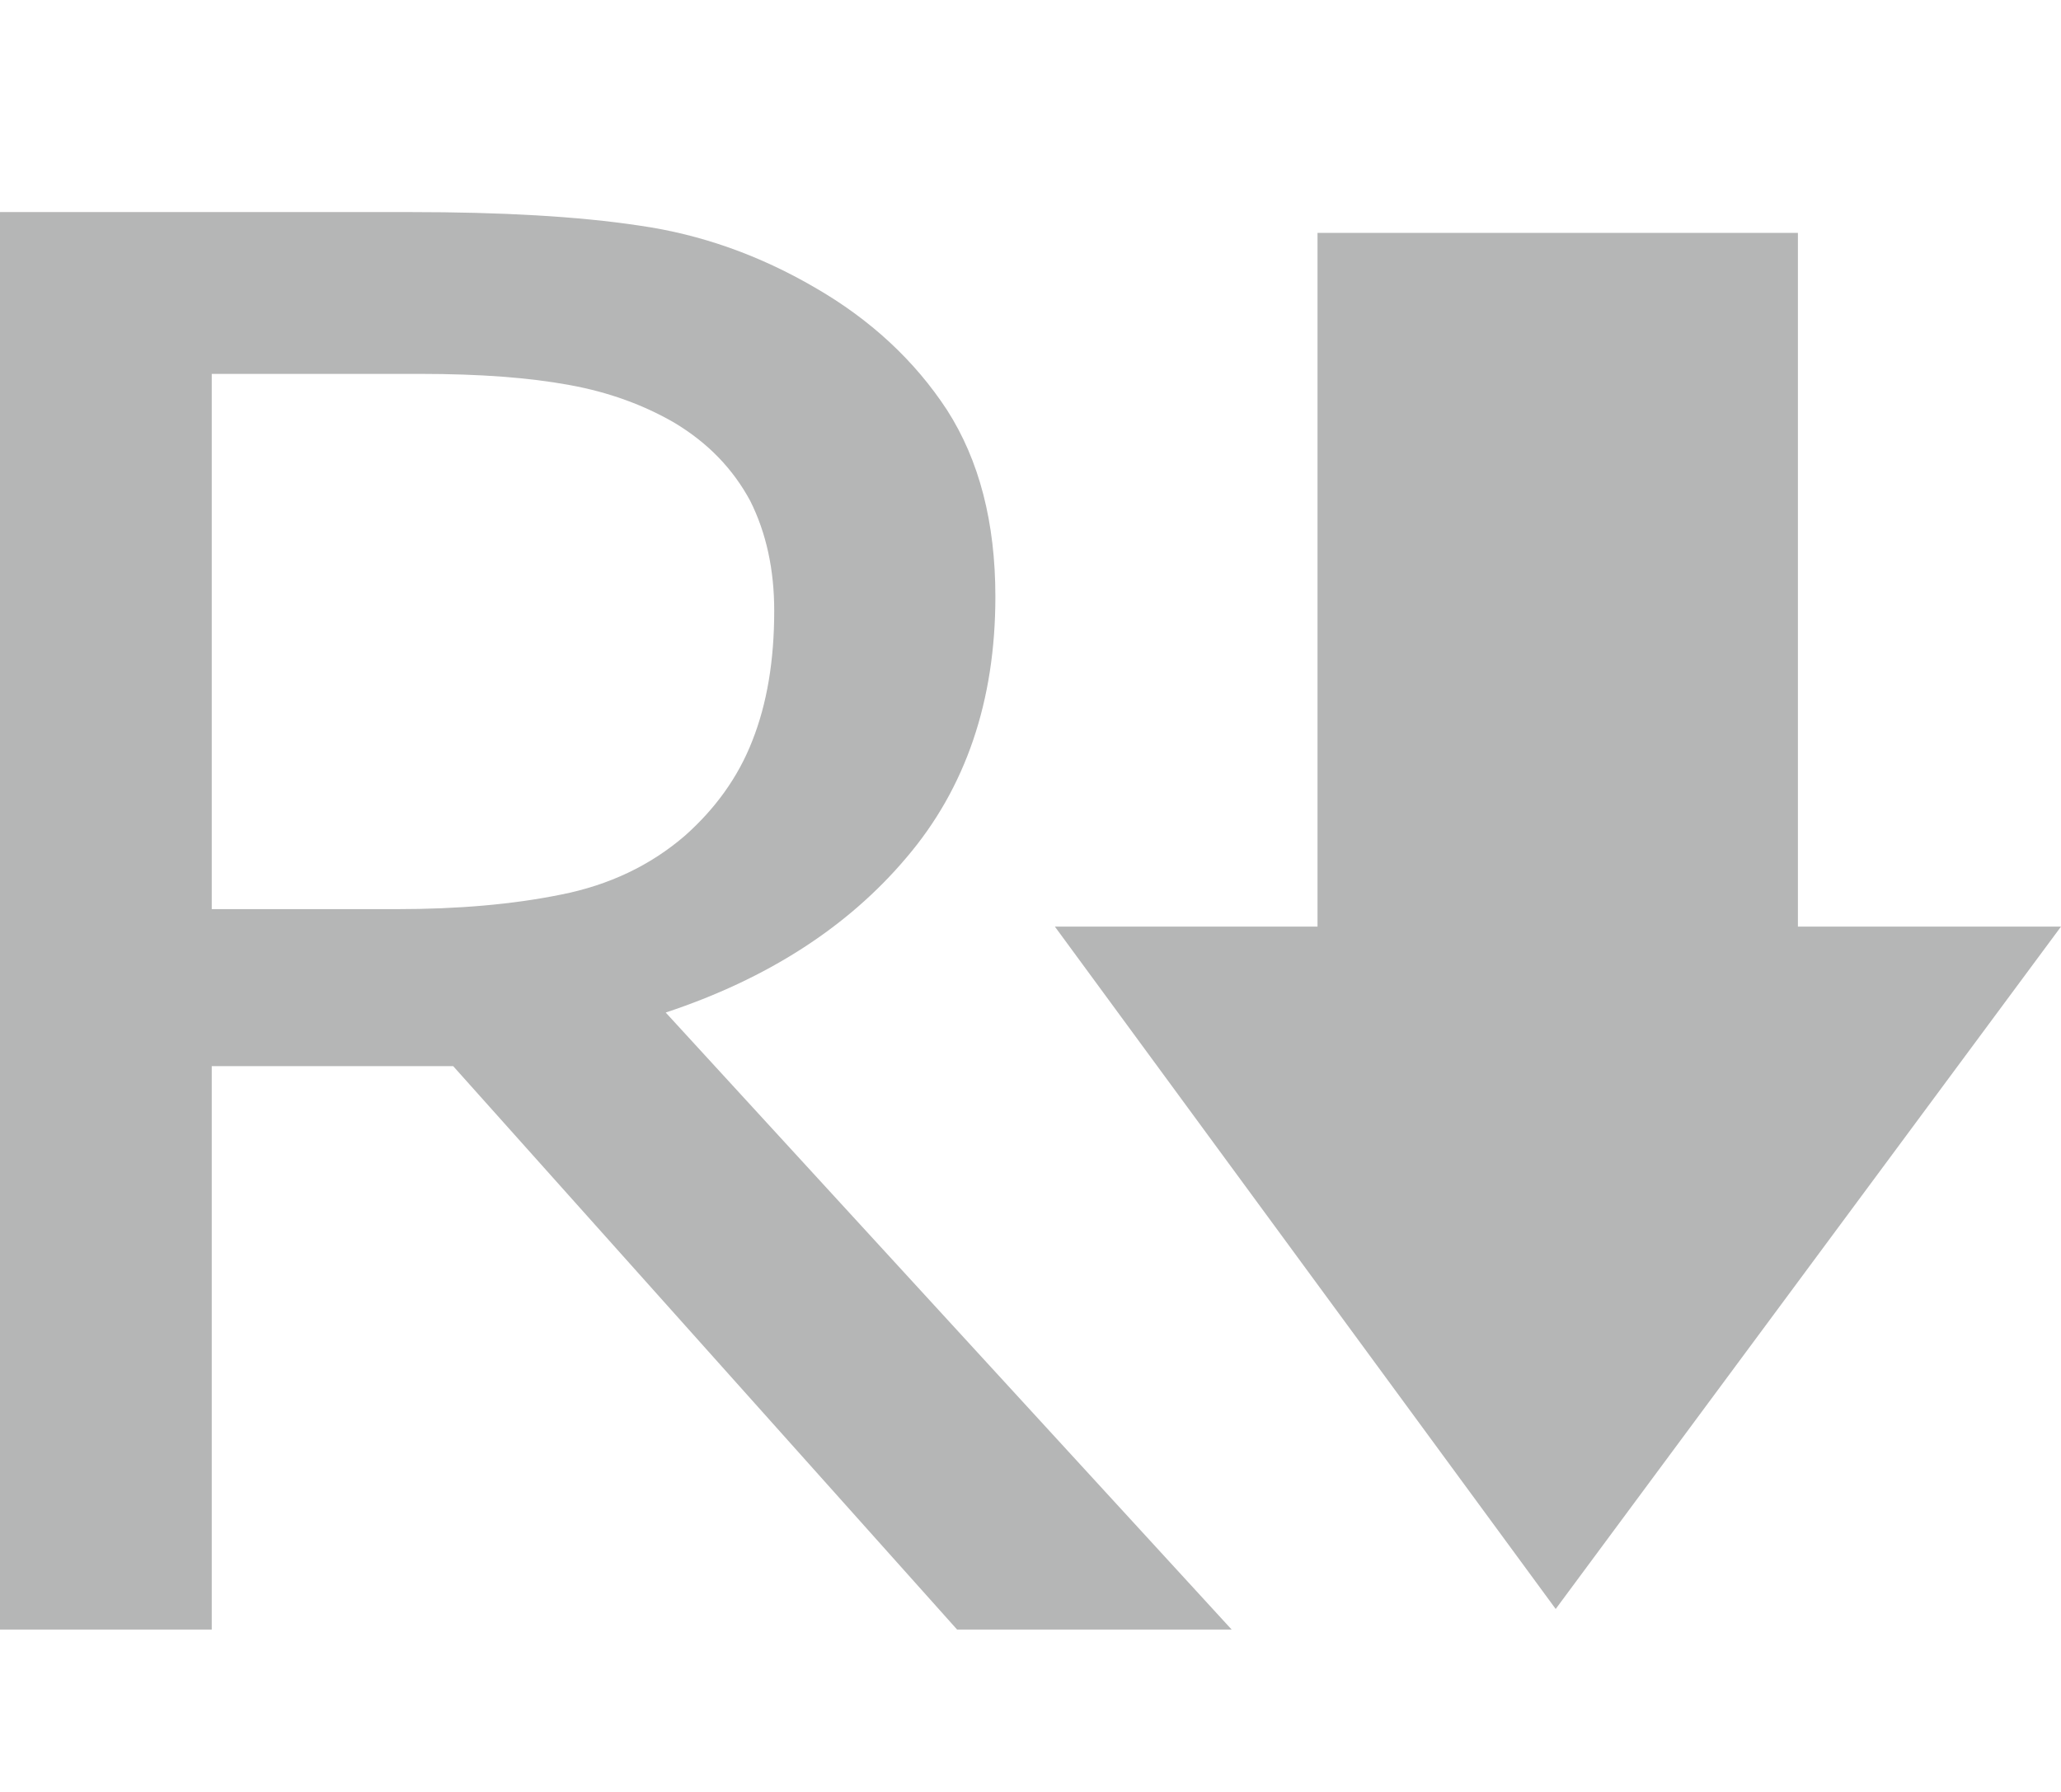 <svg xmlns="http://www.w3.org/2000/svg" width="23" height="20"><path fill="#B5B6B6" d="M13.745 18.188h-3.064l-5.624-6.289h-2.694v6.289h-2.363v-15.821h4.577c1.017 0 1.871.047 2.559.151.686.098 1.338.33 1.959.692.616.355 1.111.812 1.474 1.367.36.562.539 1.255.539 2.083 0 1.161-.33 2.135-.992 2.911-.655.777-1.557 1.356-2.687 1.73l6.316 6.887zm-5.105-11.371c0-.457-.088-.867-.267-1.225-.192-.357-.47-.648-.851-.876-.338-.195-.726-.339-1.169-.419-.446-.082-.996-.124-1.66-.124h-2.33v5.974h2.068c.674 0 1.287-.052 1.828-.162.537-.106.999-.325 1.385-.658.332-.295.592-.647.753-1.063.162-.411.243-.889.243-1.447z"/><polygon fill="#B5B6B6" points="21.782,10.342 20.357,10.342 20.064,10.342 20.064,2.599 14.703,2.599 14.703,10.342 13.814,10.342 12.083,10.342 11.772,10.342 17.361,17.958 23,10.342"/></svg>